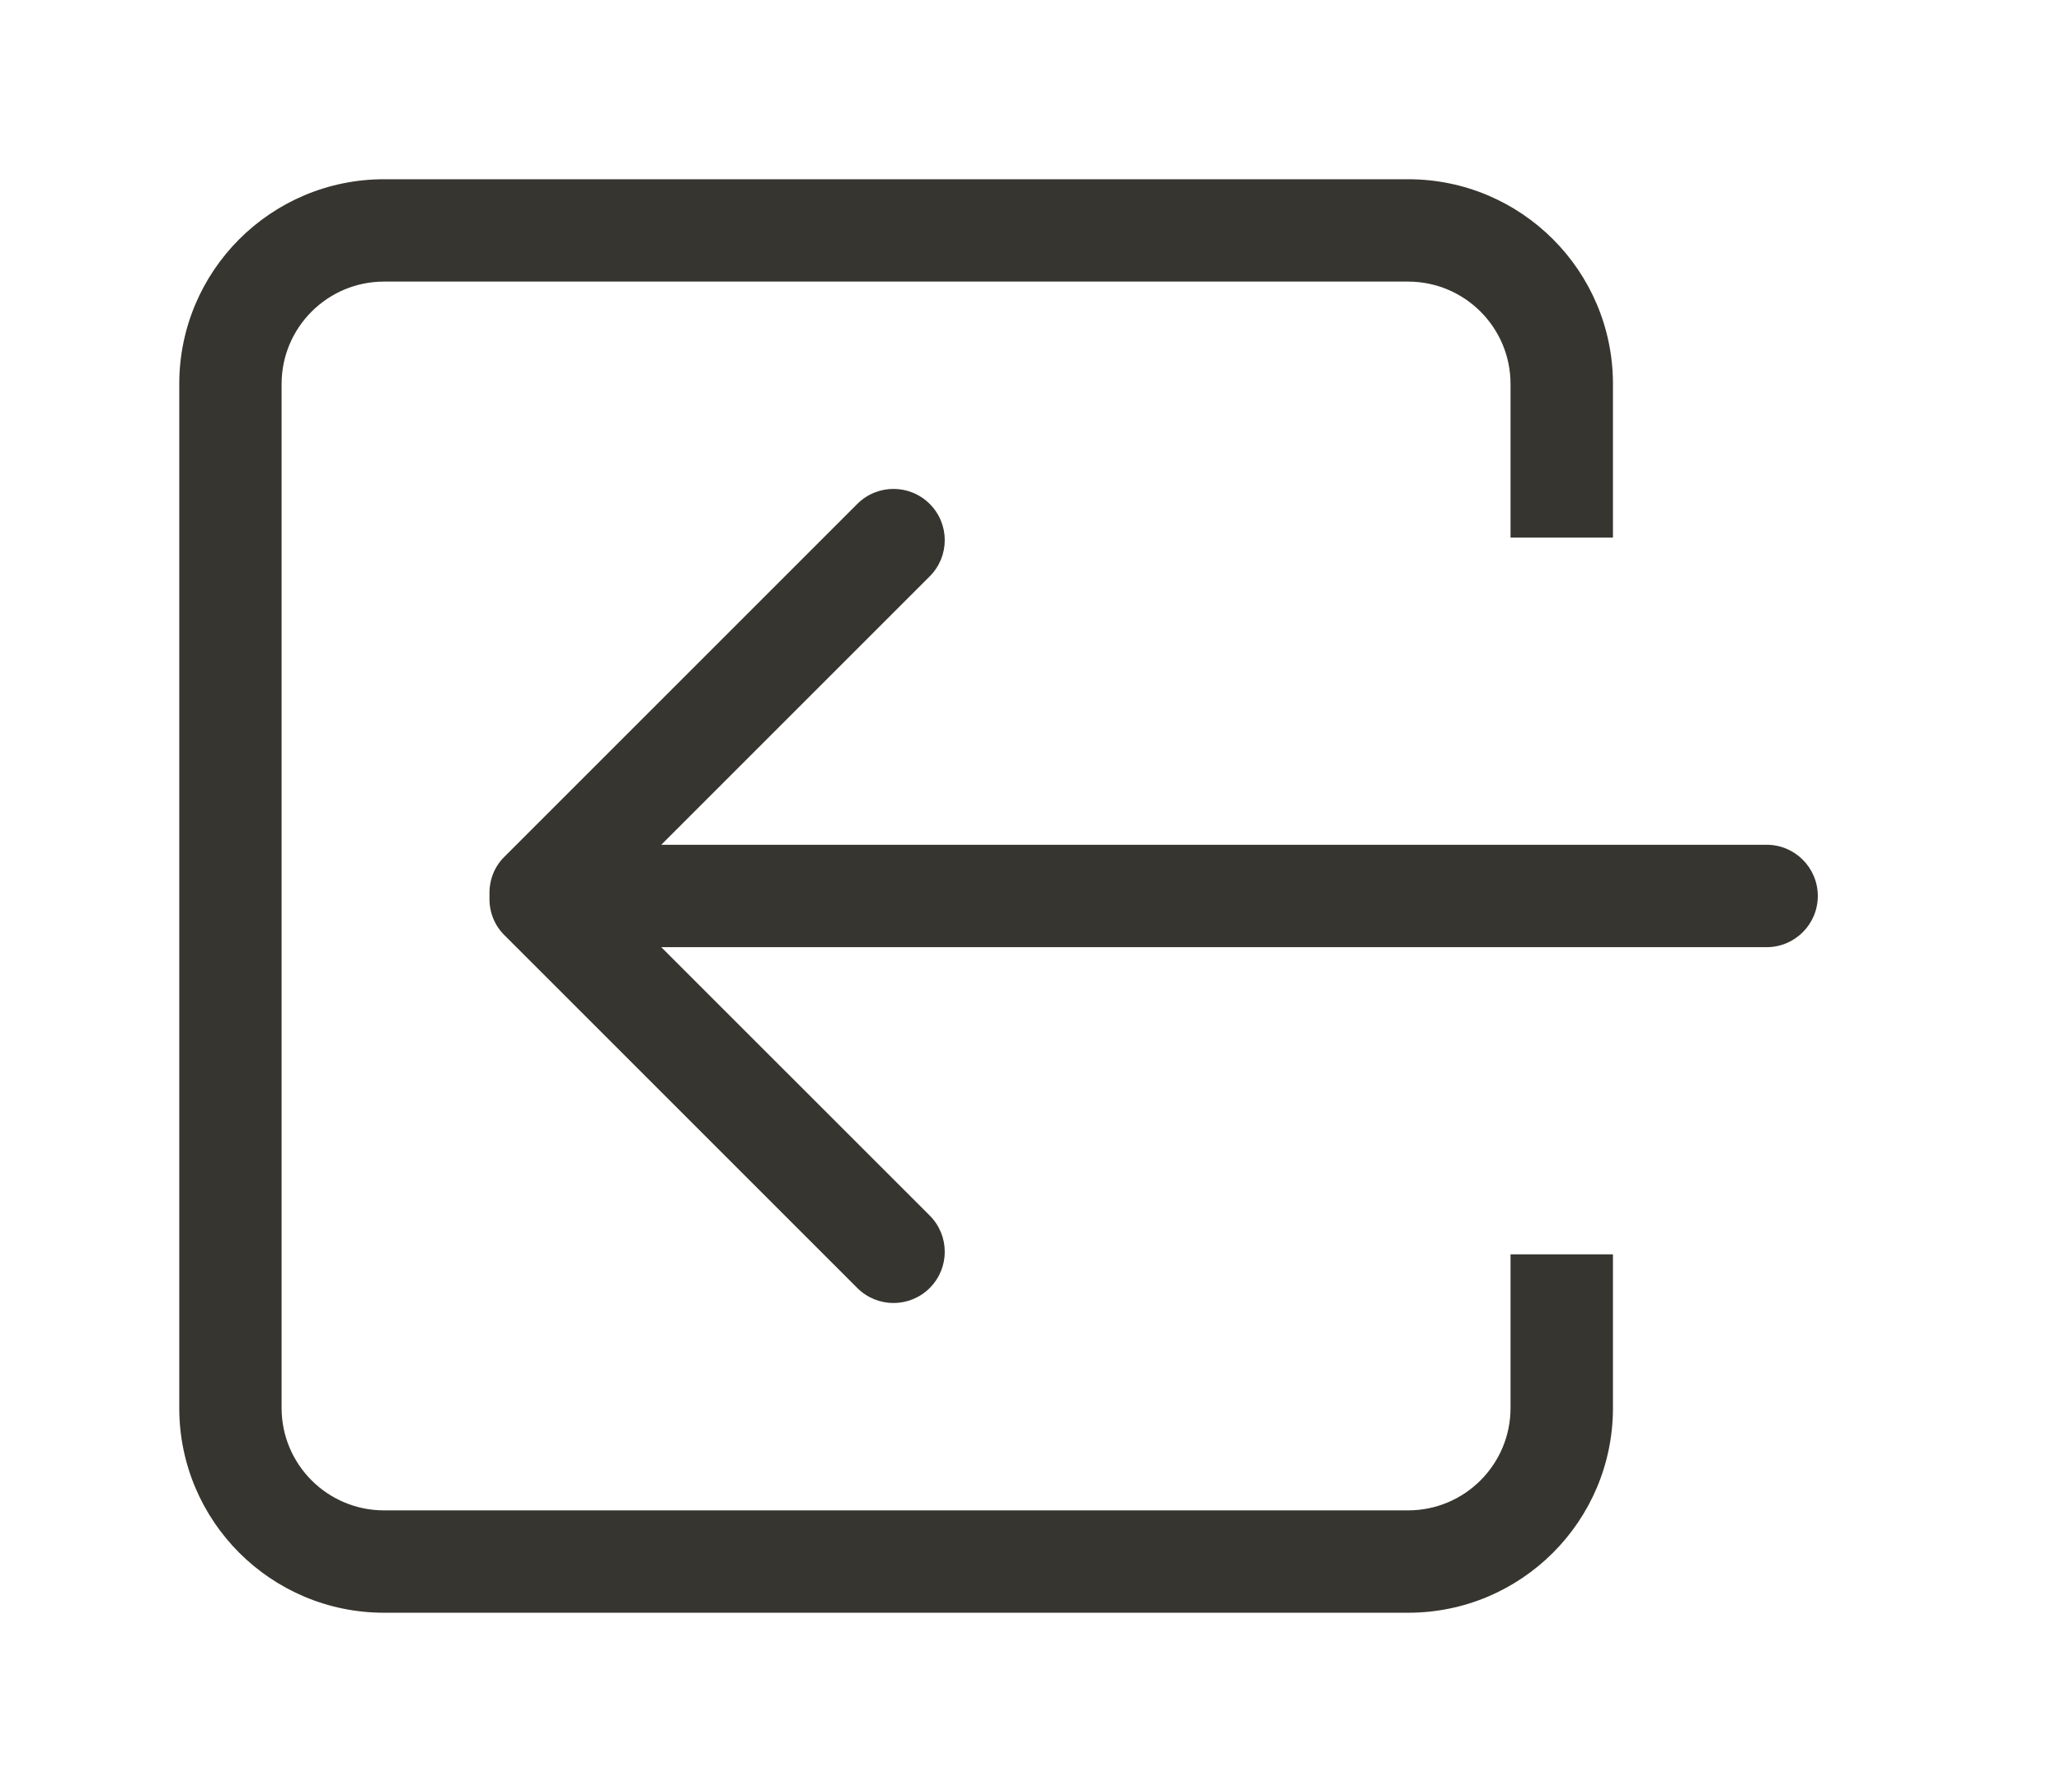<!-- Generated by IcoMoon.io -->
<svg version="1.1" xmlns="http://www.w3.org/2000/svg" width="46" height="40" viewBox="0 0 46 40">
<title>bm-arrow-left1</title>
<path fill="#37352f" d="M33.714 31.429c0 1.262-1.024 2.286-2.286 2.286h-22.857c-1.262 0-2.286-1.024-2.286-2.286v-22.857c0-1.262 1.024-2.286 2.286-2.286h22.857c1.262 0 2.286 1.024 2.286 2.286v3.429h2.286v-3.429c0-2.525-2.047-4.571-4.571-4.571h-22.857c-2.525 0-4.571 2.047-4.571 4.571v22.857c0 2.525 2.047 4.571 4.571 4.571h22.857c2.525 0 4.571-2.047 4.571-4.571v-3.429h-2.286v3.429zM39.429 18.857h-24.67l5.992-5.992c0.447-0.446 0.447-1.17 0-1.616-0.446-0.447-1.17-0.447-1.617 0l-7.885 7.885c-0.238 0.239-0.339 0.555-0.323 0.866-0.016 0.311 0.086 0.627 0.323 0.866l7.885 7.885c0.447 0.447 1.171 0.447 1.617 0 0.447-0.446 0.447-1.17 0-1.617l-5.992-5.991h24.67c0.632 0 1.143-0.511 1.143-1.143 0-0.631-0.511-1.143-1.143-1.143v0z"></path>
</svg>
